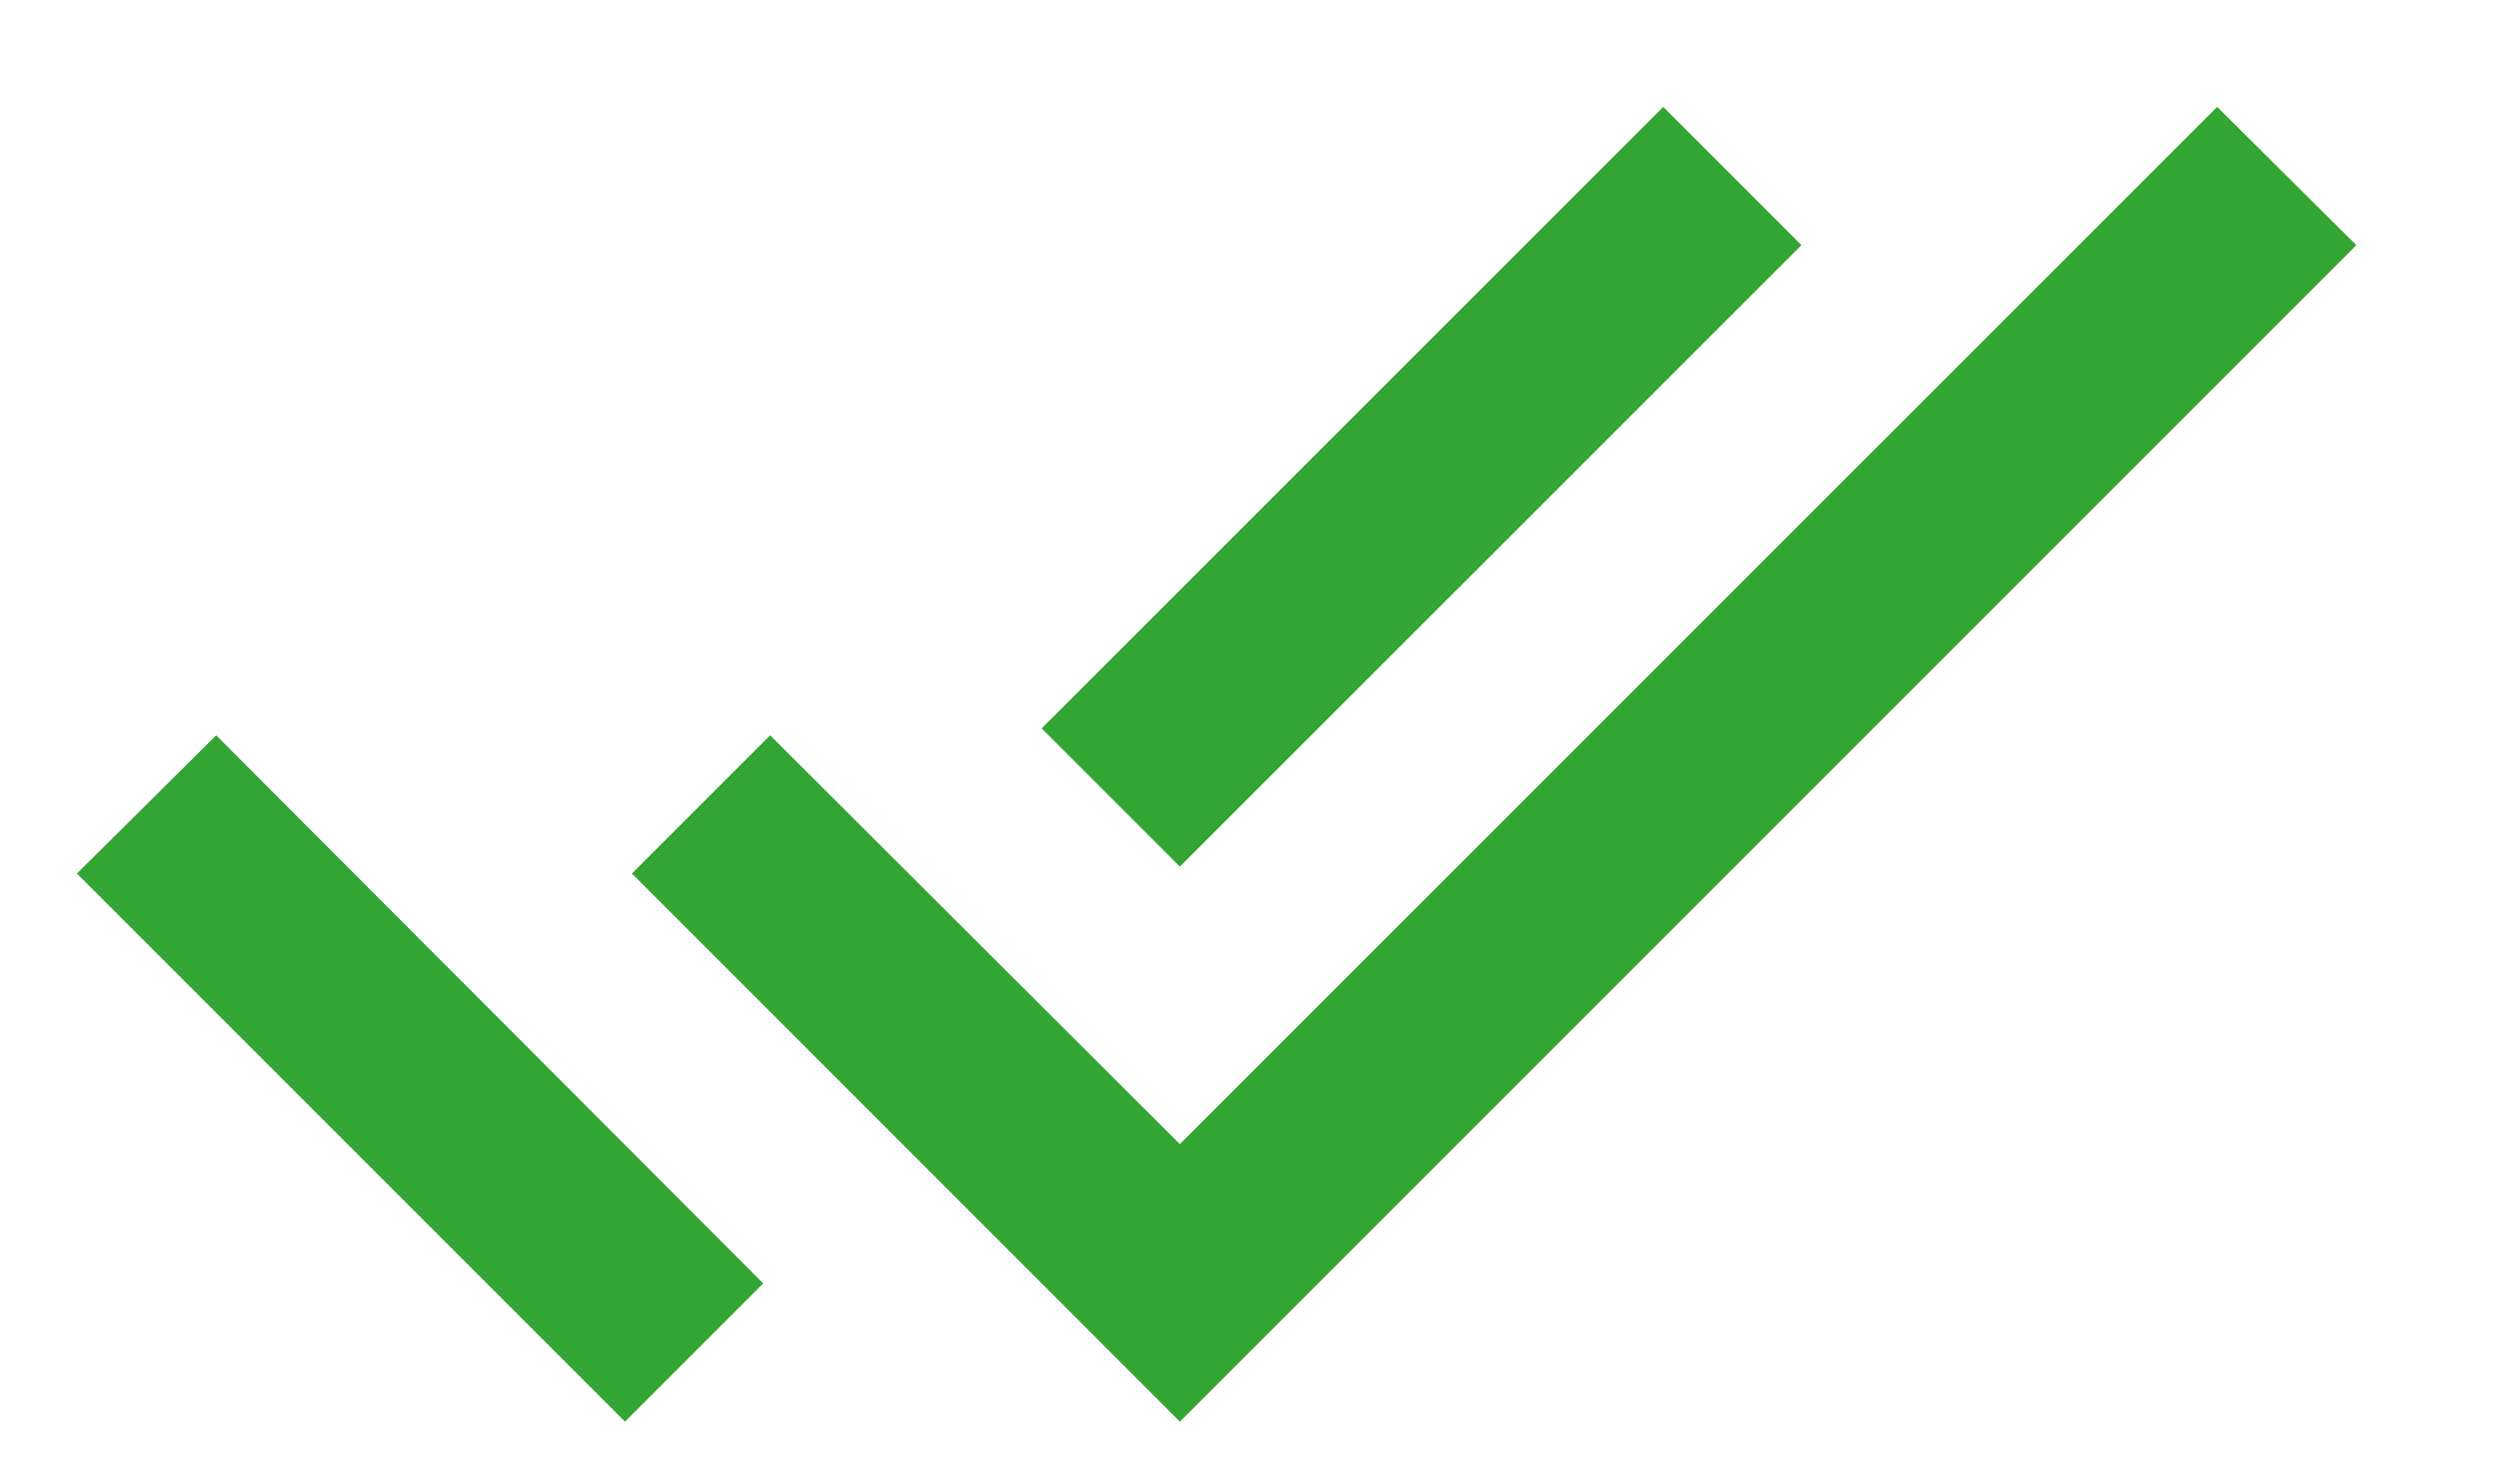 <svg width="17" height="10" viewBox="0 0 17 10" fill="none" xmlns="http://www.w3.org/2000/svg">
<path d="M12.25 1.667L11.31 0.727L7.083 4.953L8.023 5.893L12.25 1.667ZM15.077 0.727L8.023 7.78L5.237 5L4.297 5.94L8.023 9.667L16.023 1.667L15.077 0.727ZM0.523 5.94L4.25 9.667L5.19 8.727L1.47 5L0.523 5.94Z" fill="#33A532"/>
</svg>

